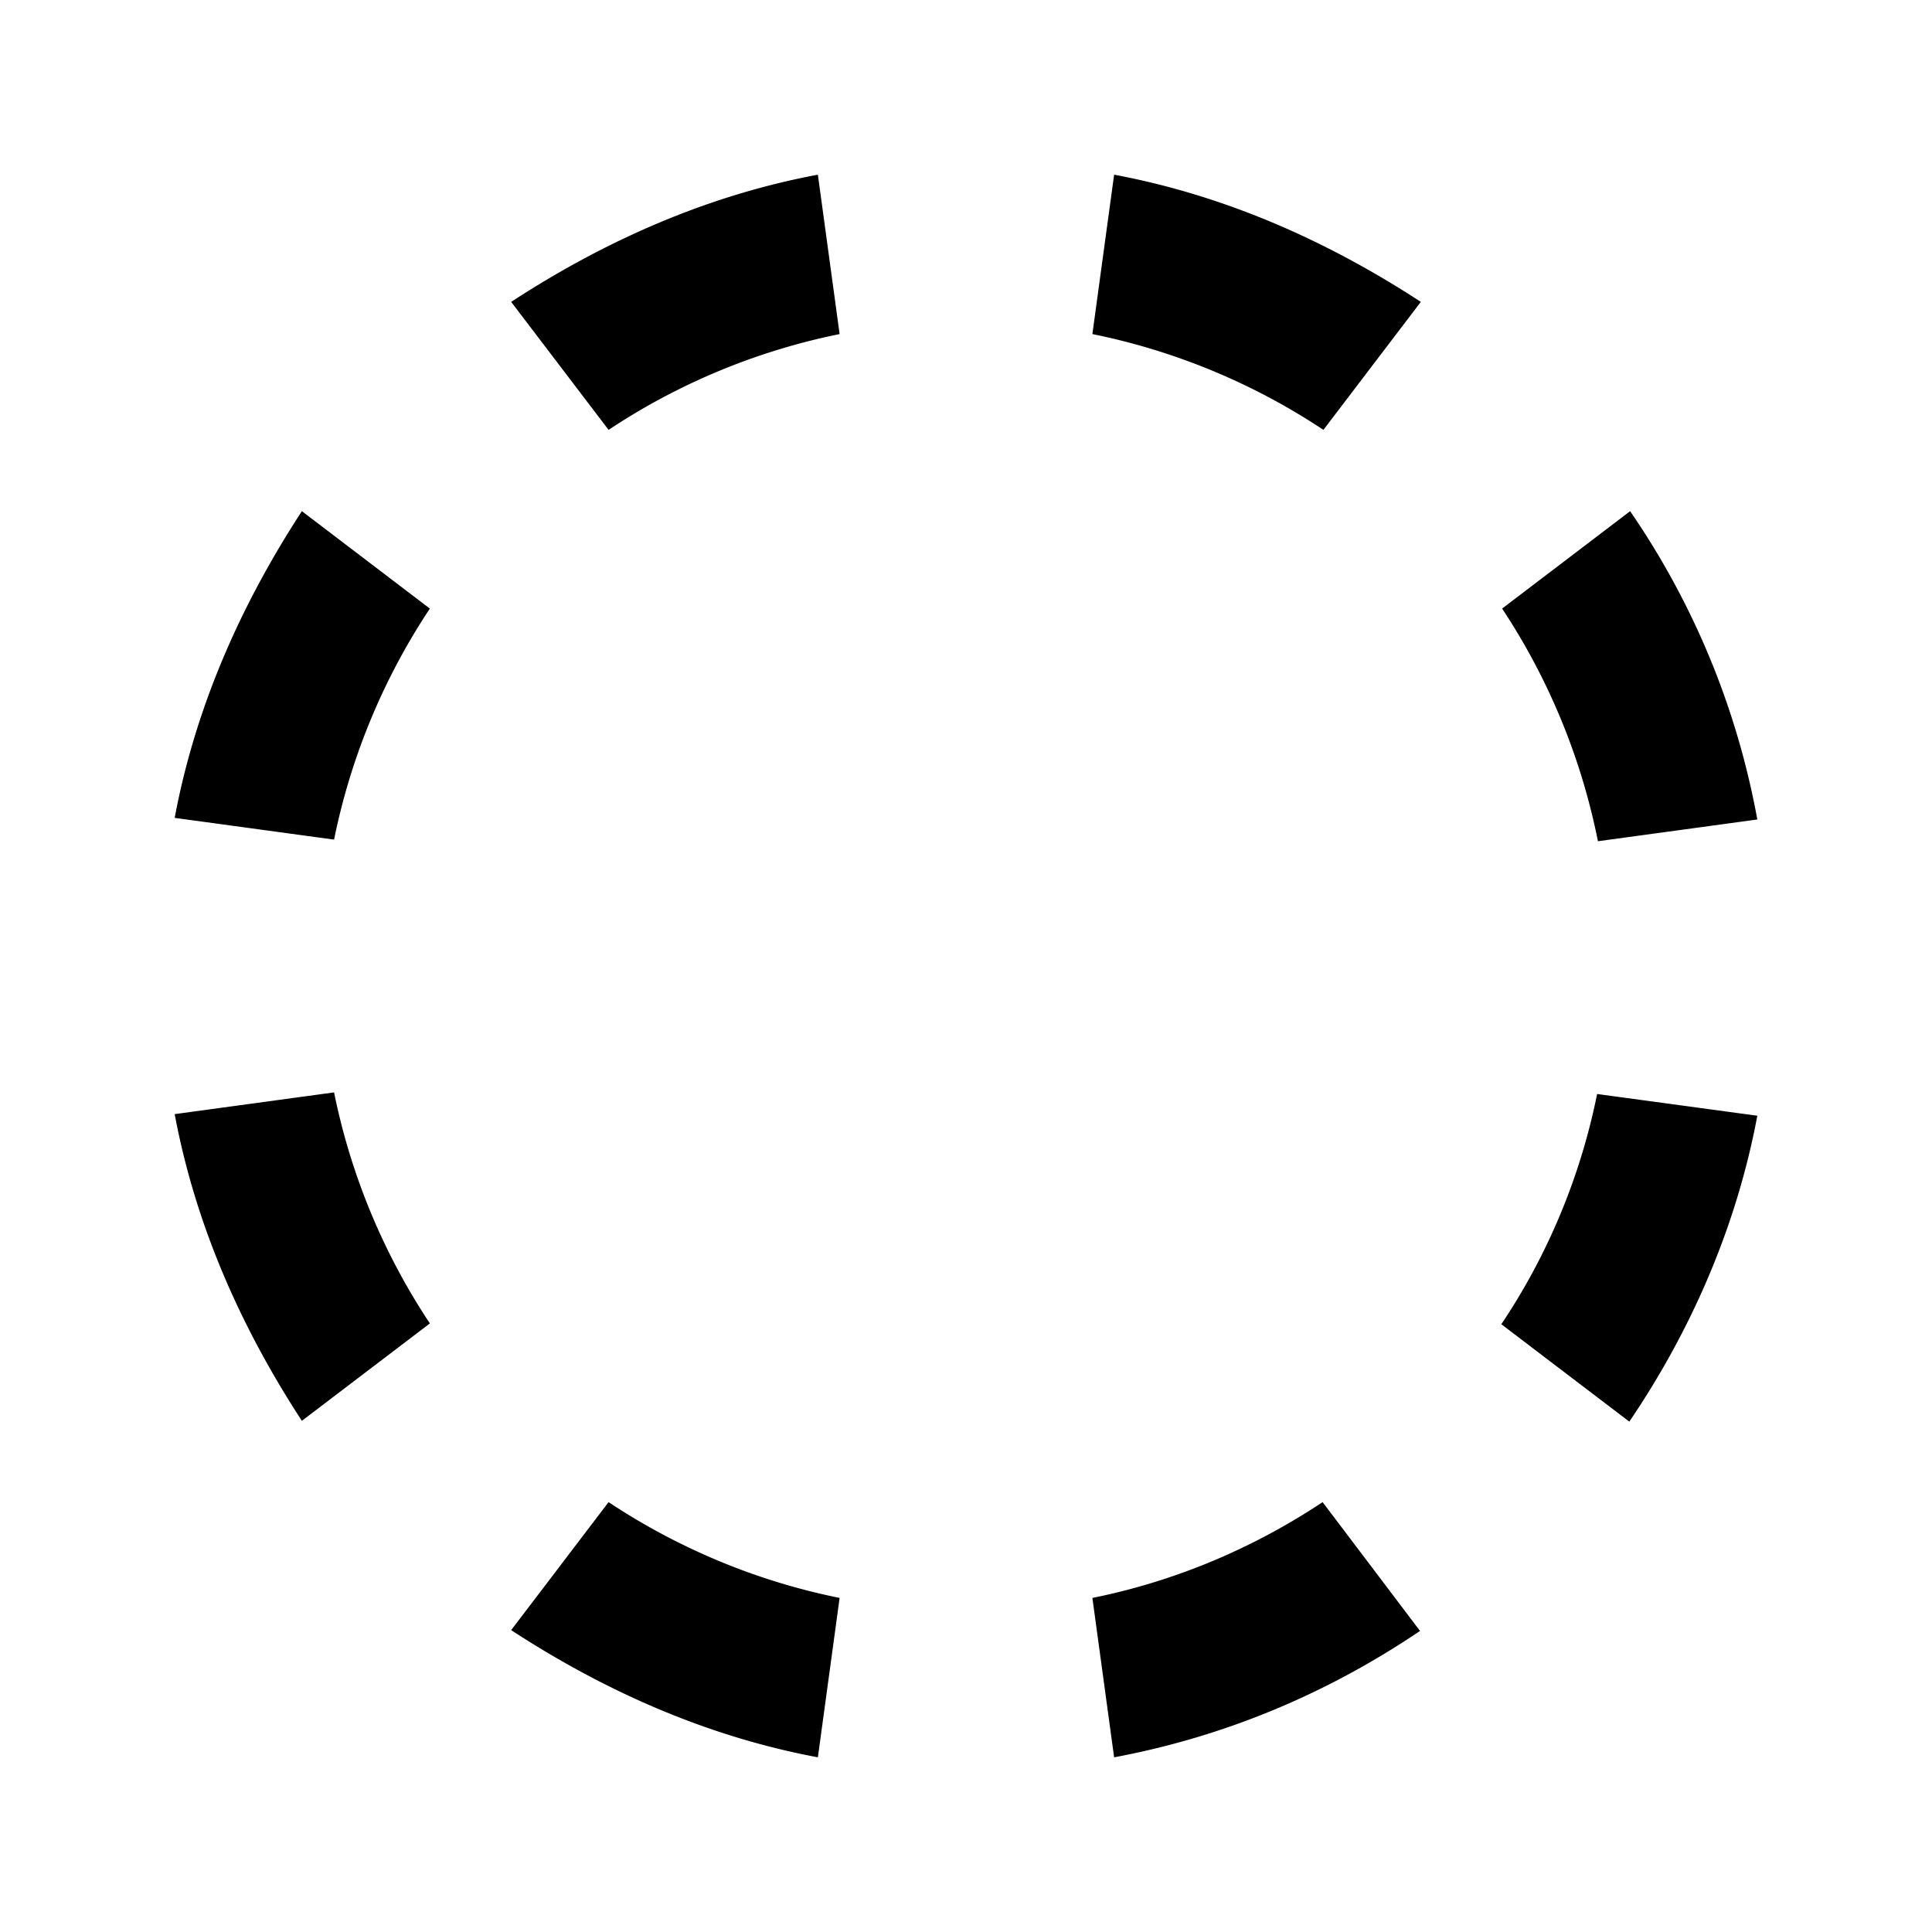 <svg xmlns="http://www.w3.org/2000/svg" xmlns:xlink="http://www.w3.org/1999/xlink" aria-hidden="true" role="img" class="iconify iconify--mdi" width="1em" height="1em" preserveAspectRatio="xMidYMid meet" viewBox="0 0 24 24"><path fill="currentColor" d="m6.35 20.25l1.21-1.59c.86.57 1.83.98 2.87 1.19l-.27 1.98c-1.39-.26-2.66-.83-3.81-1.58m10.08-1.59l1.21 1.6c-1.14.77-2.41 1.31-3.8 1.57l-.27-1.98c1.04-.21 2-.62 2.86-1.19m3.41-5.07l1.99.27c-.26 1.39-.83 2.68-1.59 3.8l-1.59-1.21c.57-.85.98-1.82 1.19-2.86m-17.67.25l1.98-.27a8.09 8.09 0 0 0 1.19 2.87l-1.59 1.21C3 16.5 2.43 15.23 2.17 13.84m16.49-6.28l1.59-1.21a9.885 9.885 0 0 1 1.58 3.83l-1.98.27a8.11 8.11 0 0 0-1.19-2.89m-5.09-3.41l.27-1.98c1.39.26 2.66.83 3.81 1.58l-1.21 1.59a8.09 8.09 0 0 0-2.87-1.19M7.56 5.34L6.35 3.75C7.5 3 8.77 2.43 10.16 2.17l.27 1.98a8.09 8.09 0 0 0-2.87 1.19m-3.41 5.09l-1.98-.27C2.43 8.77 3 7.5 3.75 6.35l1.59 1.21a8.09 8.09 0 0 0-1.19 2.87Z"></path></svg>